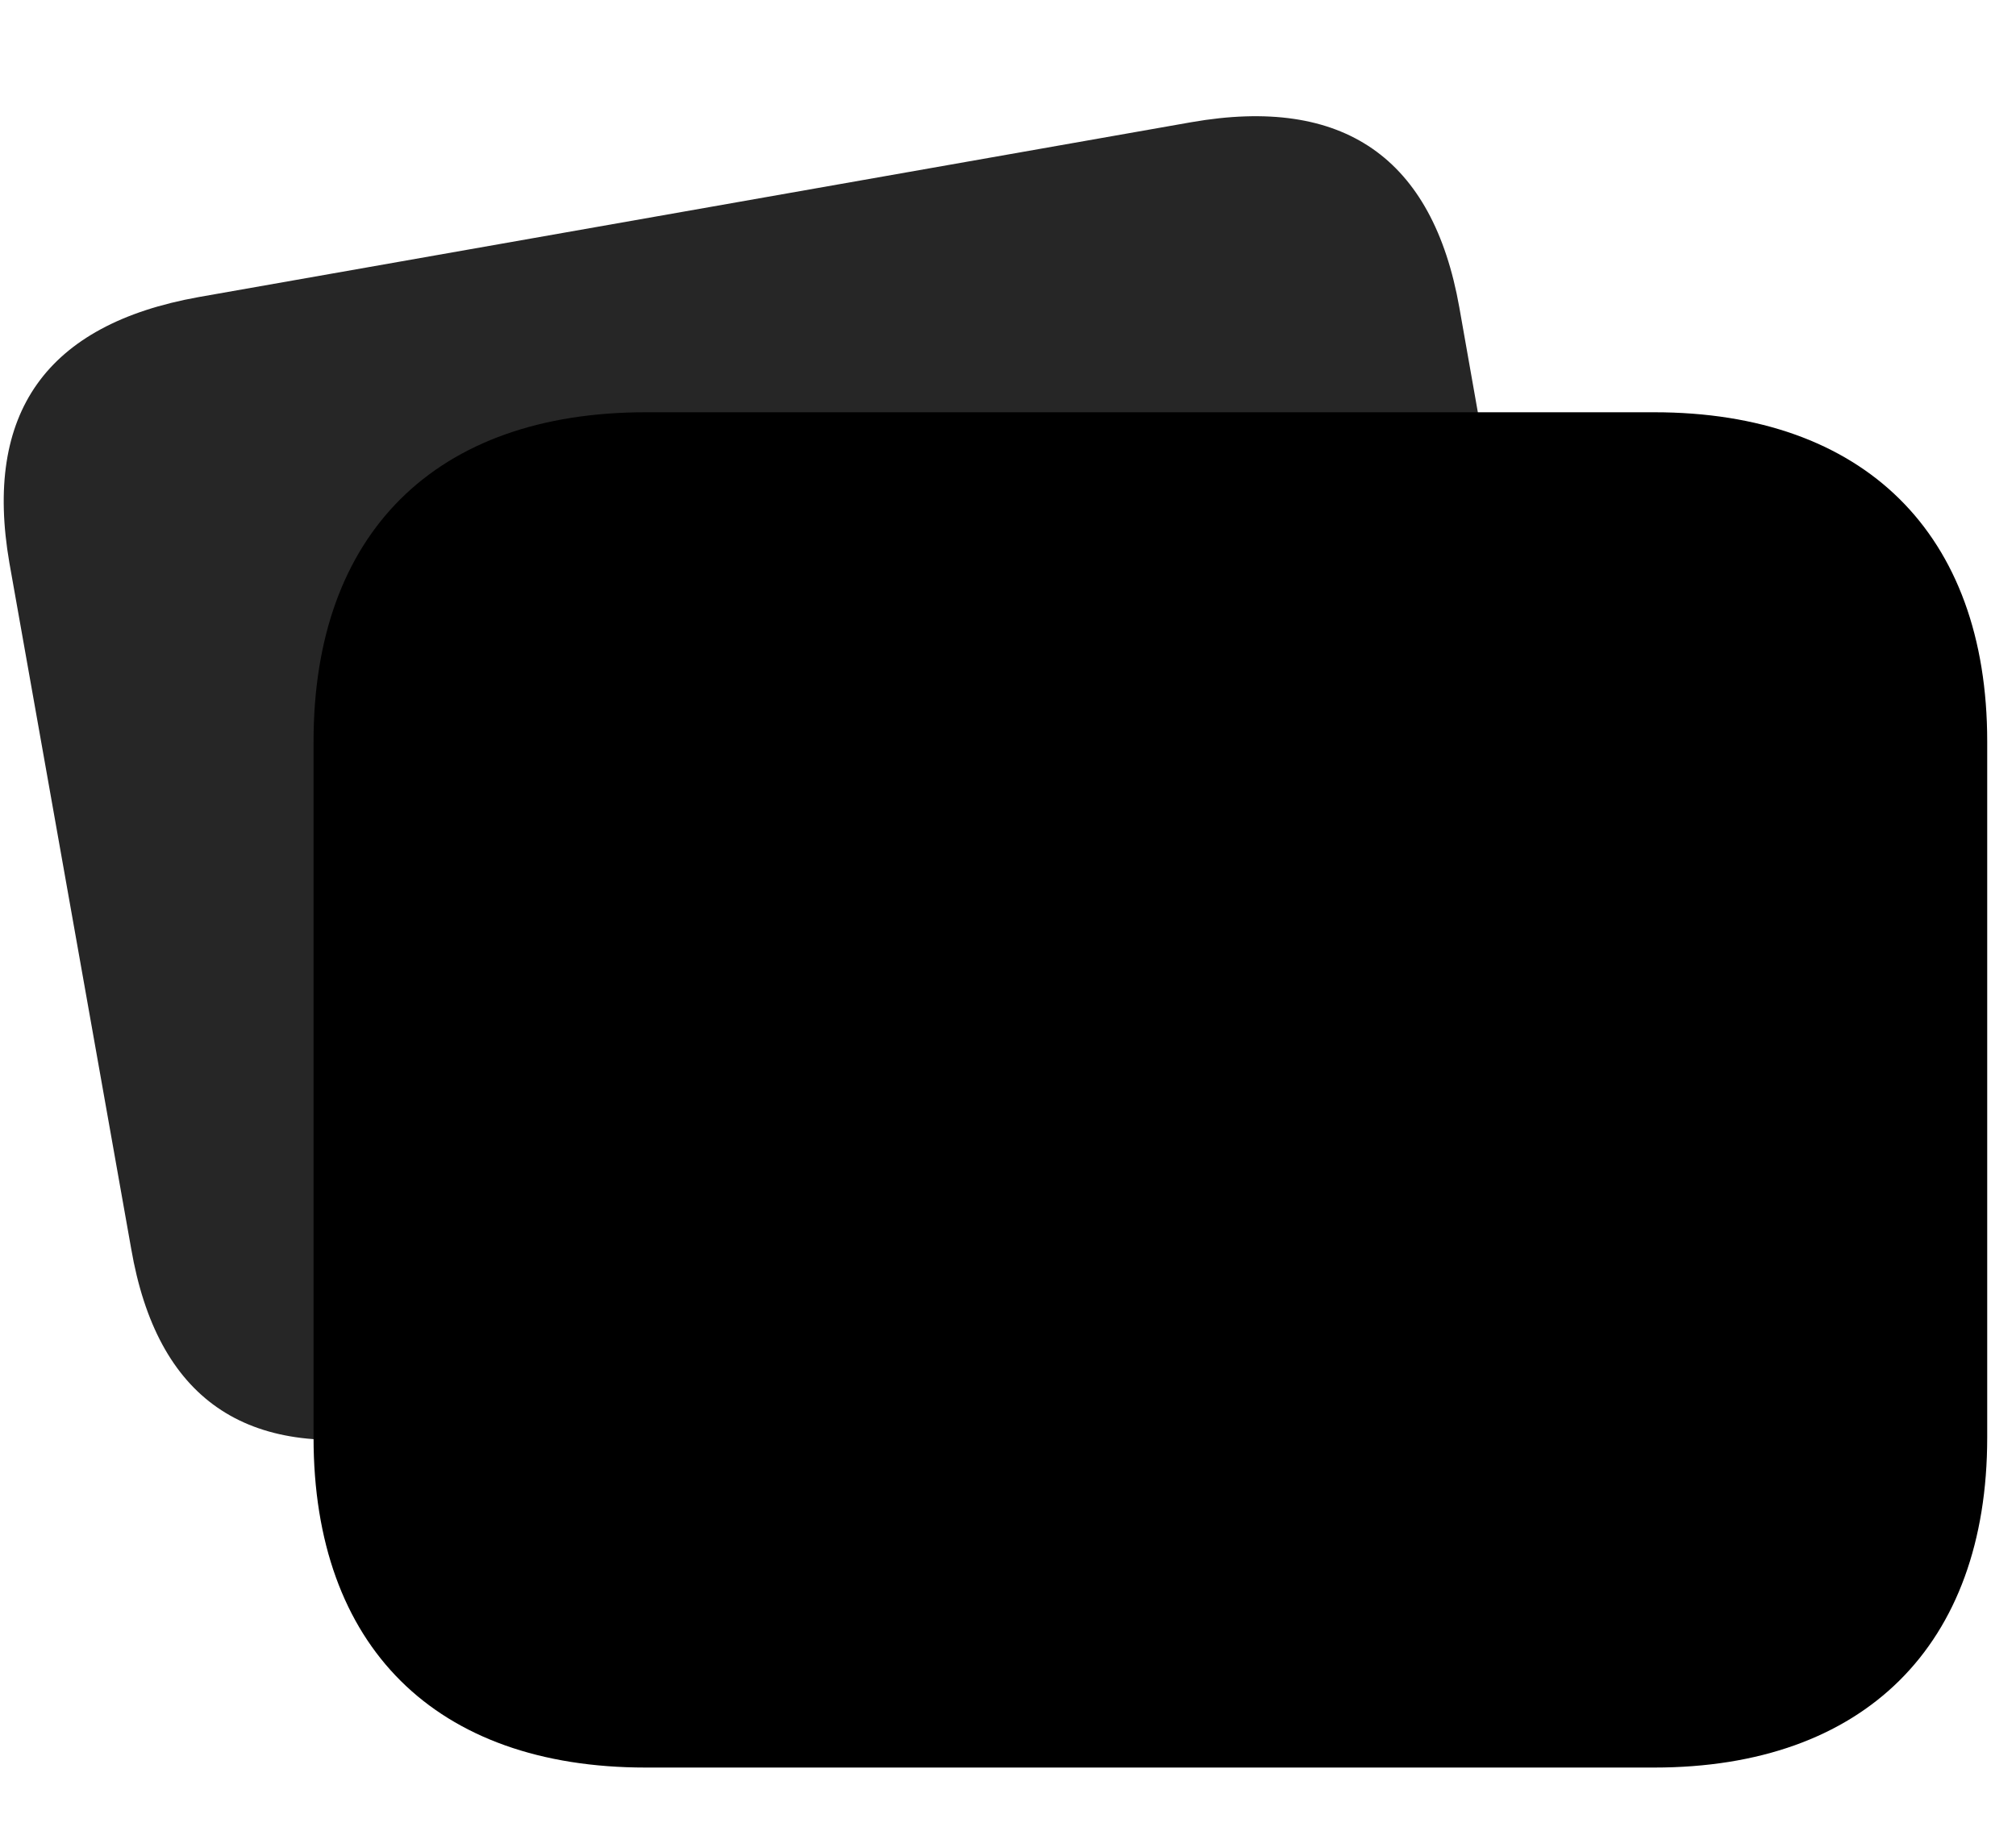 <svg width="32" height="29" viewBox="0 0 32 29" fill="currentColor" xmlns="http://www.w3.org/2000/svg">
<g clip-path="url(#clip0_2207_36554)">
<path d="M6.324 22.764L22.098 19.987C24.5 19.553 25.496 18.135 25.086 15.768L23.164 4.881C22.742 2.502 21.324 1.518 18.91 1.94L3.149 4.717C0.734 5.151 -0.262 6.557 0.149 8.936L2.082 19.823C2.492 22.201 3.899 23.186 6.324 22.764Z" fill="currentColor" fill-opacity="0.85"/>
<path d="M10.25 28.061H26.258C29.586 28.061 31.543 26.127 31.543 22.822V11.771C31.543 8.467 29.586 6.545 26.258 6.545H10.25C6.91 6.545 4.977 8.467 4.977 11.771V22.822C4.977 26.139 6.91 28.061 10.25 28.061Z" fill="currentColor"/>
<path d="M10.25 26.455H26.258C28.707 26.455 29.938 25.236 29.938 22.822V11.771C29.938 9.357 28.707 8.139 26.258 8.139H10.25C7.801 8.139 6.57 9.357 6.57 11.771V22.822C6.57 25.248 7.801 26.455 10.25 26.455Z" fill="currentColor" fill-opacity="0.85"/>
</g>
<defs>
<clipPath id="clip0_2207_36554">
<rect width="31.484" height="26.941" fill="currentColor" transform="translate(0.059 1.119)"/>
</clipPath>
</defs>
</svg>
